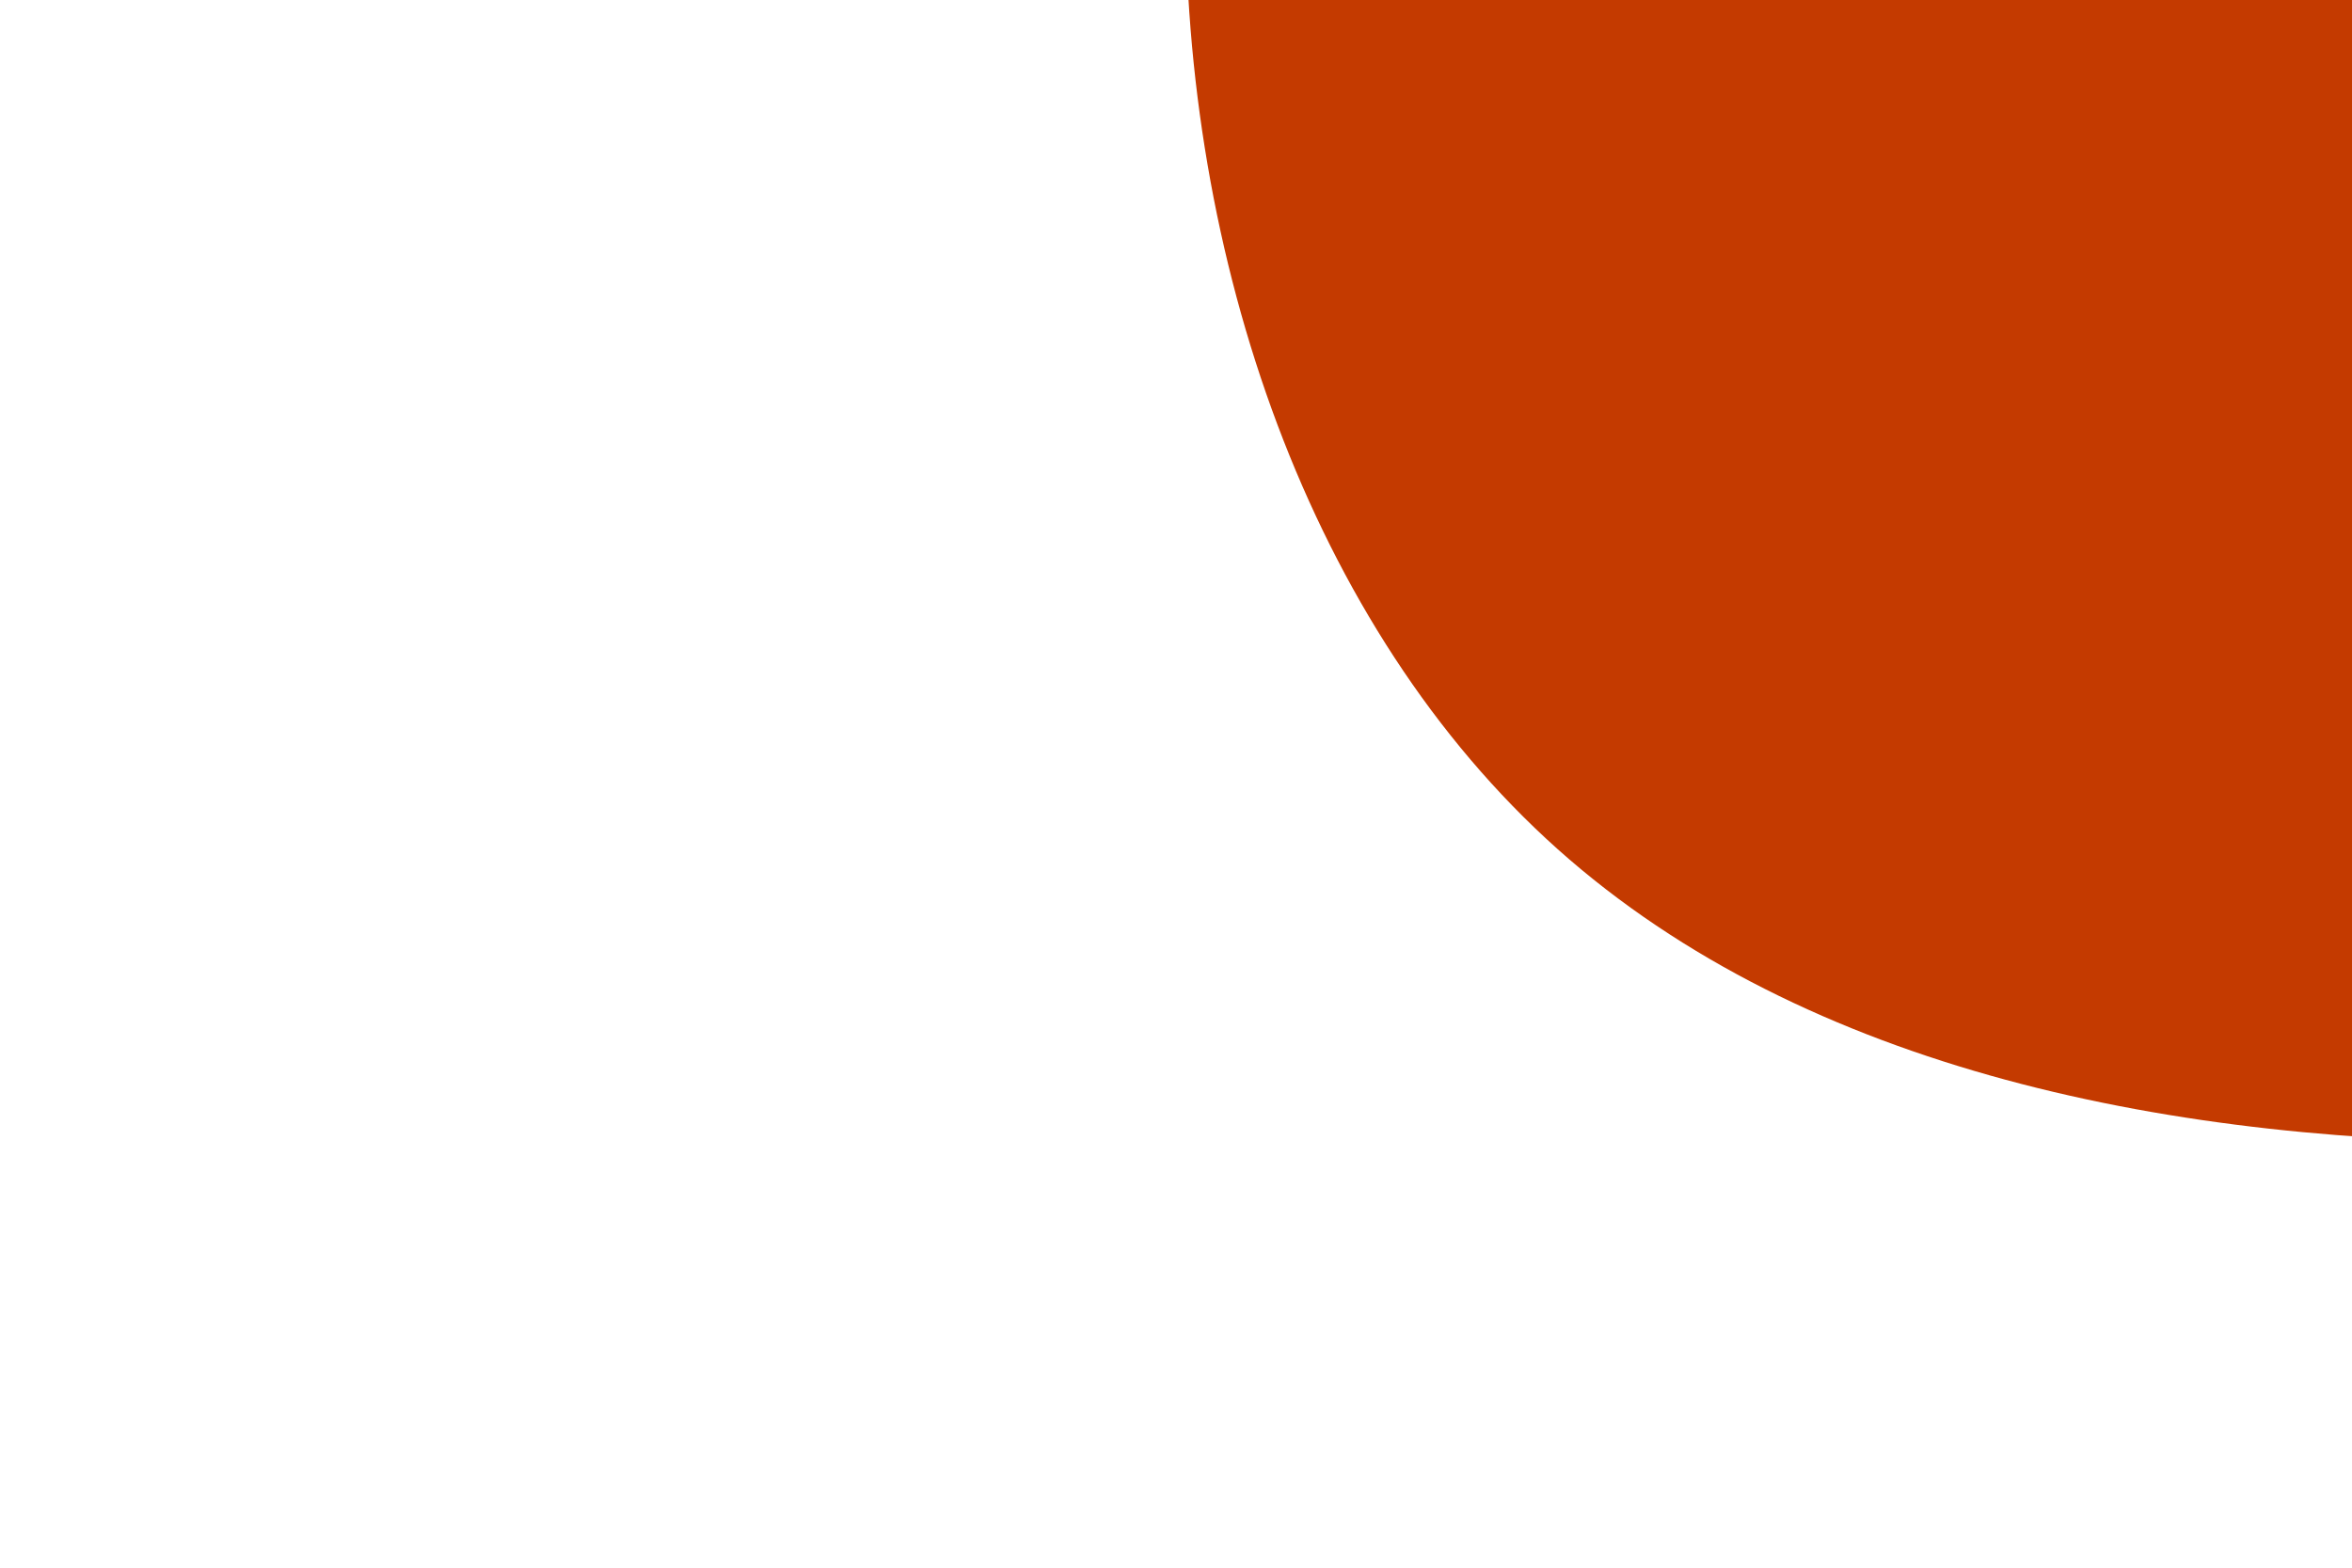 <svg id="visual" viewBox="0 0 900 600" width="900" height="600" xmlns="http://www.w3.org/2000/svg" xmlns:xlink="http://www.w3.org/1999/xlink" version="1.1"><g transform="translate(973.891 -42.657)"><path d="M164.4 -172.6C222.7 -106.1 286.4 -53 329.6 43.3C372.9 139.5 395.7 279.1 337.4 363.9C279.1 448.7 139.5 478.9 -0.9 479.8C-141.4 480.8 -282.8 452.5 -377.8 367.7C-472.8 282.8 -521.4 141.4 -520.2 1.2C-519.1 -139.1 -468.1 -278.1 -373.1 -344.6C-278.1 -411.1 -139.1 -405.1 -43 -362C53 -319 106.1 -239.1 164.4 -172.6" fill="#c43a00"></path></g></svg>